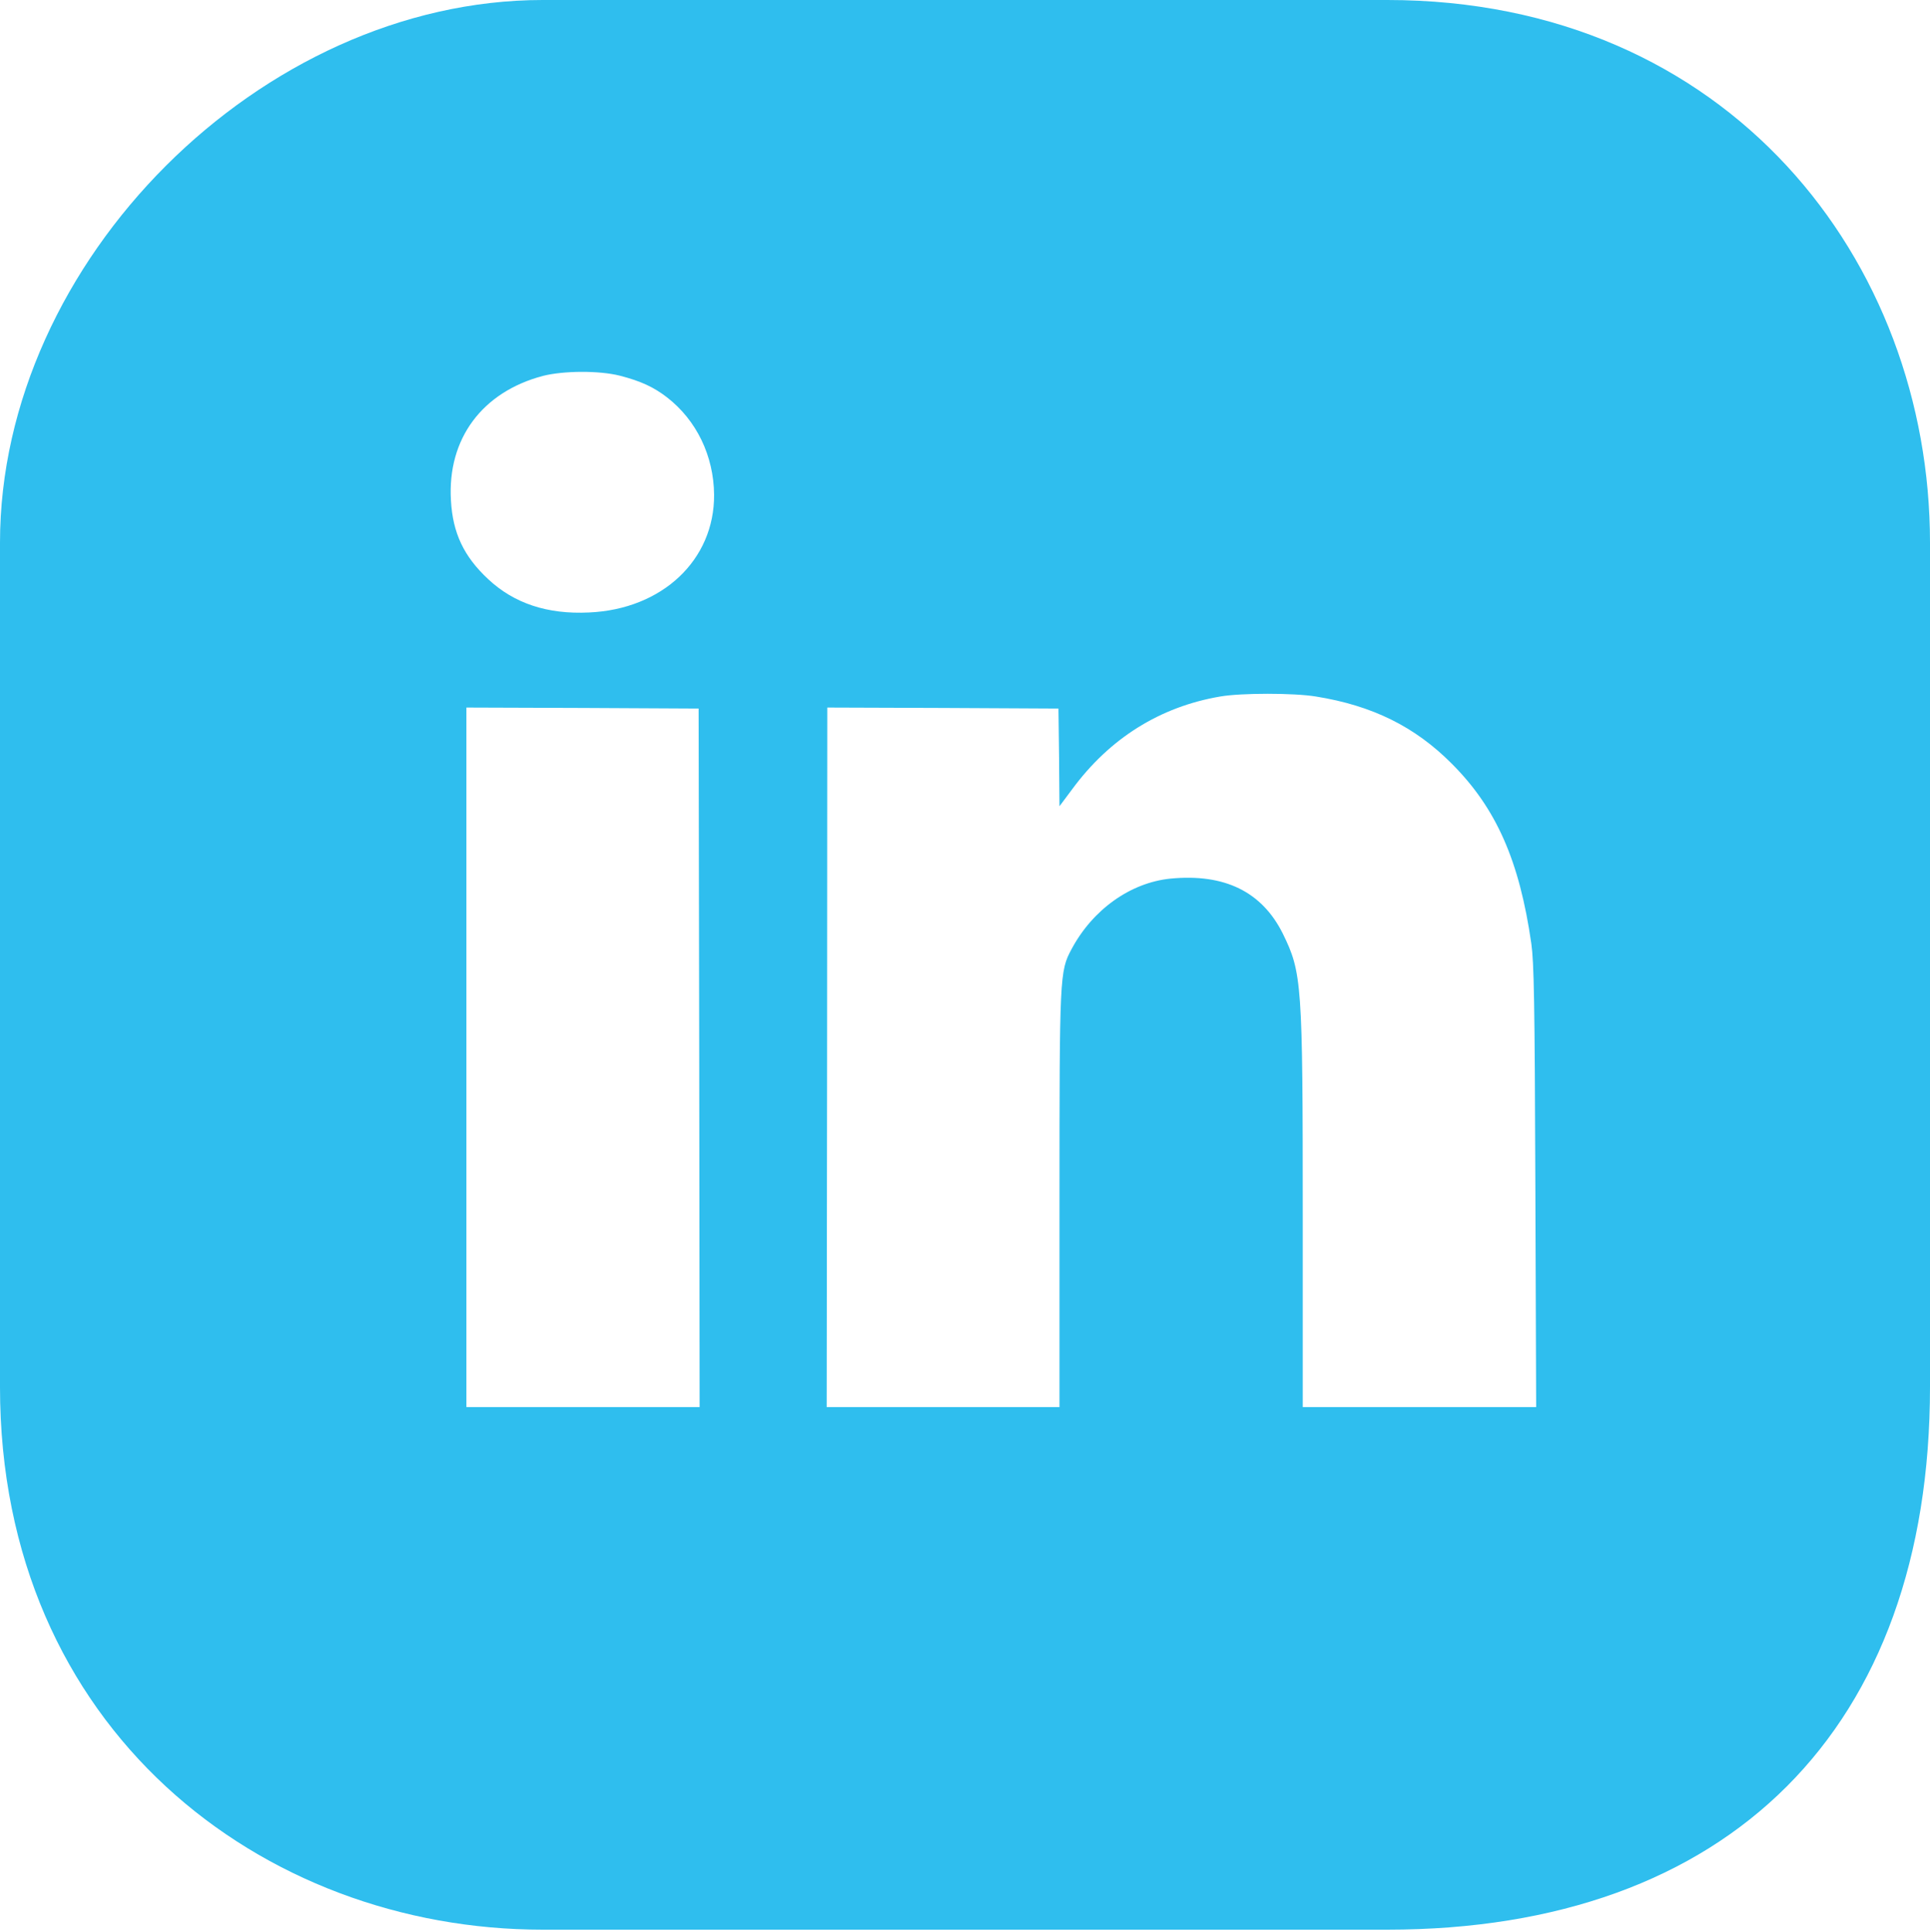 <?xml version="1.0" encoding="UTF-8" standalone="no"?>
<svg
   version="1.0"
   width="960pt"
   height="961pt"
   viewBox="0 0 960 961"
   preserveAspectRatio="xMidYMid meet"
   id="svg6"
   sodipodi:docname="linkedinIconHover.svg"
   inkscape:version="1.1 (c68e22c387, 2021-05-23)"
   xmlns:inkscape="http://www.inkscape.org/namespaces/inkscape"
   xmlns:sodipodi="http://sodipodi.sourceforge.net/DTD/sodipodi-0.dtd"
   xmlns="http://www.w3.org/2000/svg"
   xmlns:svg="http://www.w3.org/2000/svg">
  <defs
     id="defs10" />
  <sodipodi:namedview
     id="namedview8"
     pagecolor="#505050"
     bordercolor="#eeeeee"
     borderopacity="1"
     inkscape:pageshadow="0"
     inkscape:pageopacity="0"
     inkscape:pagecheckerboard="0"
     inkscape:document-units="pt"
     showgrid="false"
     inkscape:zoom="0.1767767"
     inkscape:cx="-517.60215"
     inkscape:cy="234.75945"
     inkscape:window-width="1920"
     inkscape:window-height="1017"
     inkscape:window-x="-8"
     inkscape:window-y="-8"
     inkscape:window-maximized="1"
     inkscape:current-layer="g4" />
  <g
     transform="translate(0,961) scale(0.1,-0.1)"
     fill="#000000"
     stroke="none"
     id="g4">
    <path
       d="M 2700,9610 C 1300.023,9610.021 -0.018,8309.994 0,6910 V 2710 C -0.043,1010.087 1300.005,9.971 2700,10 h 4200 c 1700.045,0.047 2699.976,1000.07 2700,2700 v 4200 c 0.021,1400.075 -999.939,2700.018 -2700,2700 z m 383,-1869 c 105,-27 169,-57 235,-108 147,-114 232,-291 234,-484 2,-325 -258,-570 -622,-586 -207,-10 -373,45 -502,166 -121,113 -176,229 -185,392 -18,306 155,539 458,619 103,26 279,27 382,1 z M 6545,6145 c 281,-45 493,-150 676,-334 222,-222 337,-484 396,-896 13,-93 17,-280 20,-1207 l 4,-1098 h -580 -581 v 953 c 0,1156 -4,1208 -99,1402 -104,209 -290,300 -559,274 -199,-20 -387,-154 -492,-351 -59,-110 -60,-130 -60,-1260 V 2610 h -579 -579 l 2,1740 1,1740 575,-2 575,-3 3,-243 2,-243 62,83 c 187,255 438,412 738,463 105,18 365,18 475,0 z m -3067,-1797 2,-1738 h -580 -580 v 1740 1740 l 578,-2 577,-3 z"
       id="path2"
       sodipodi:nodetypes="ccccccccccccccccccccccccscccsccccccccccccccccccccc"
       style="fill:#2fbeee;fill-opacity:1" />
  </g>
</svg>
